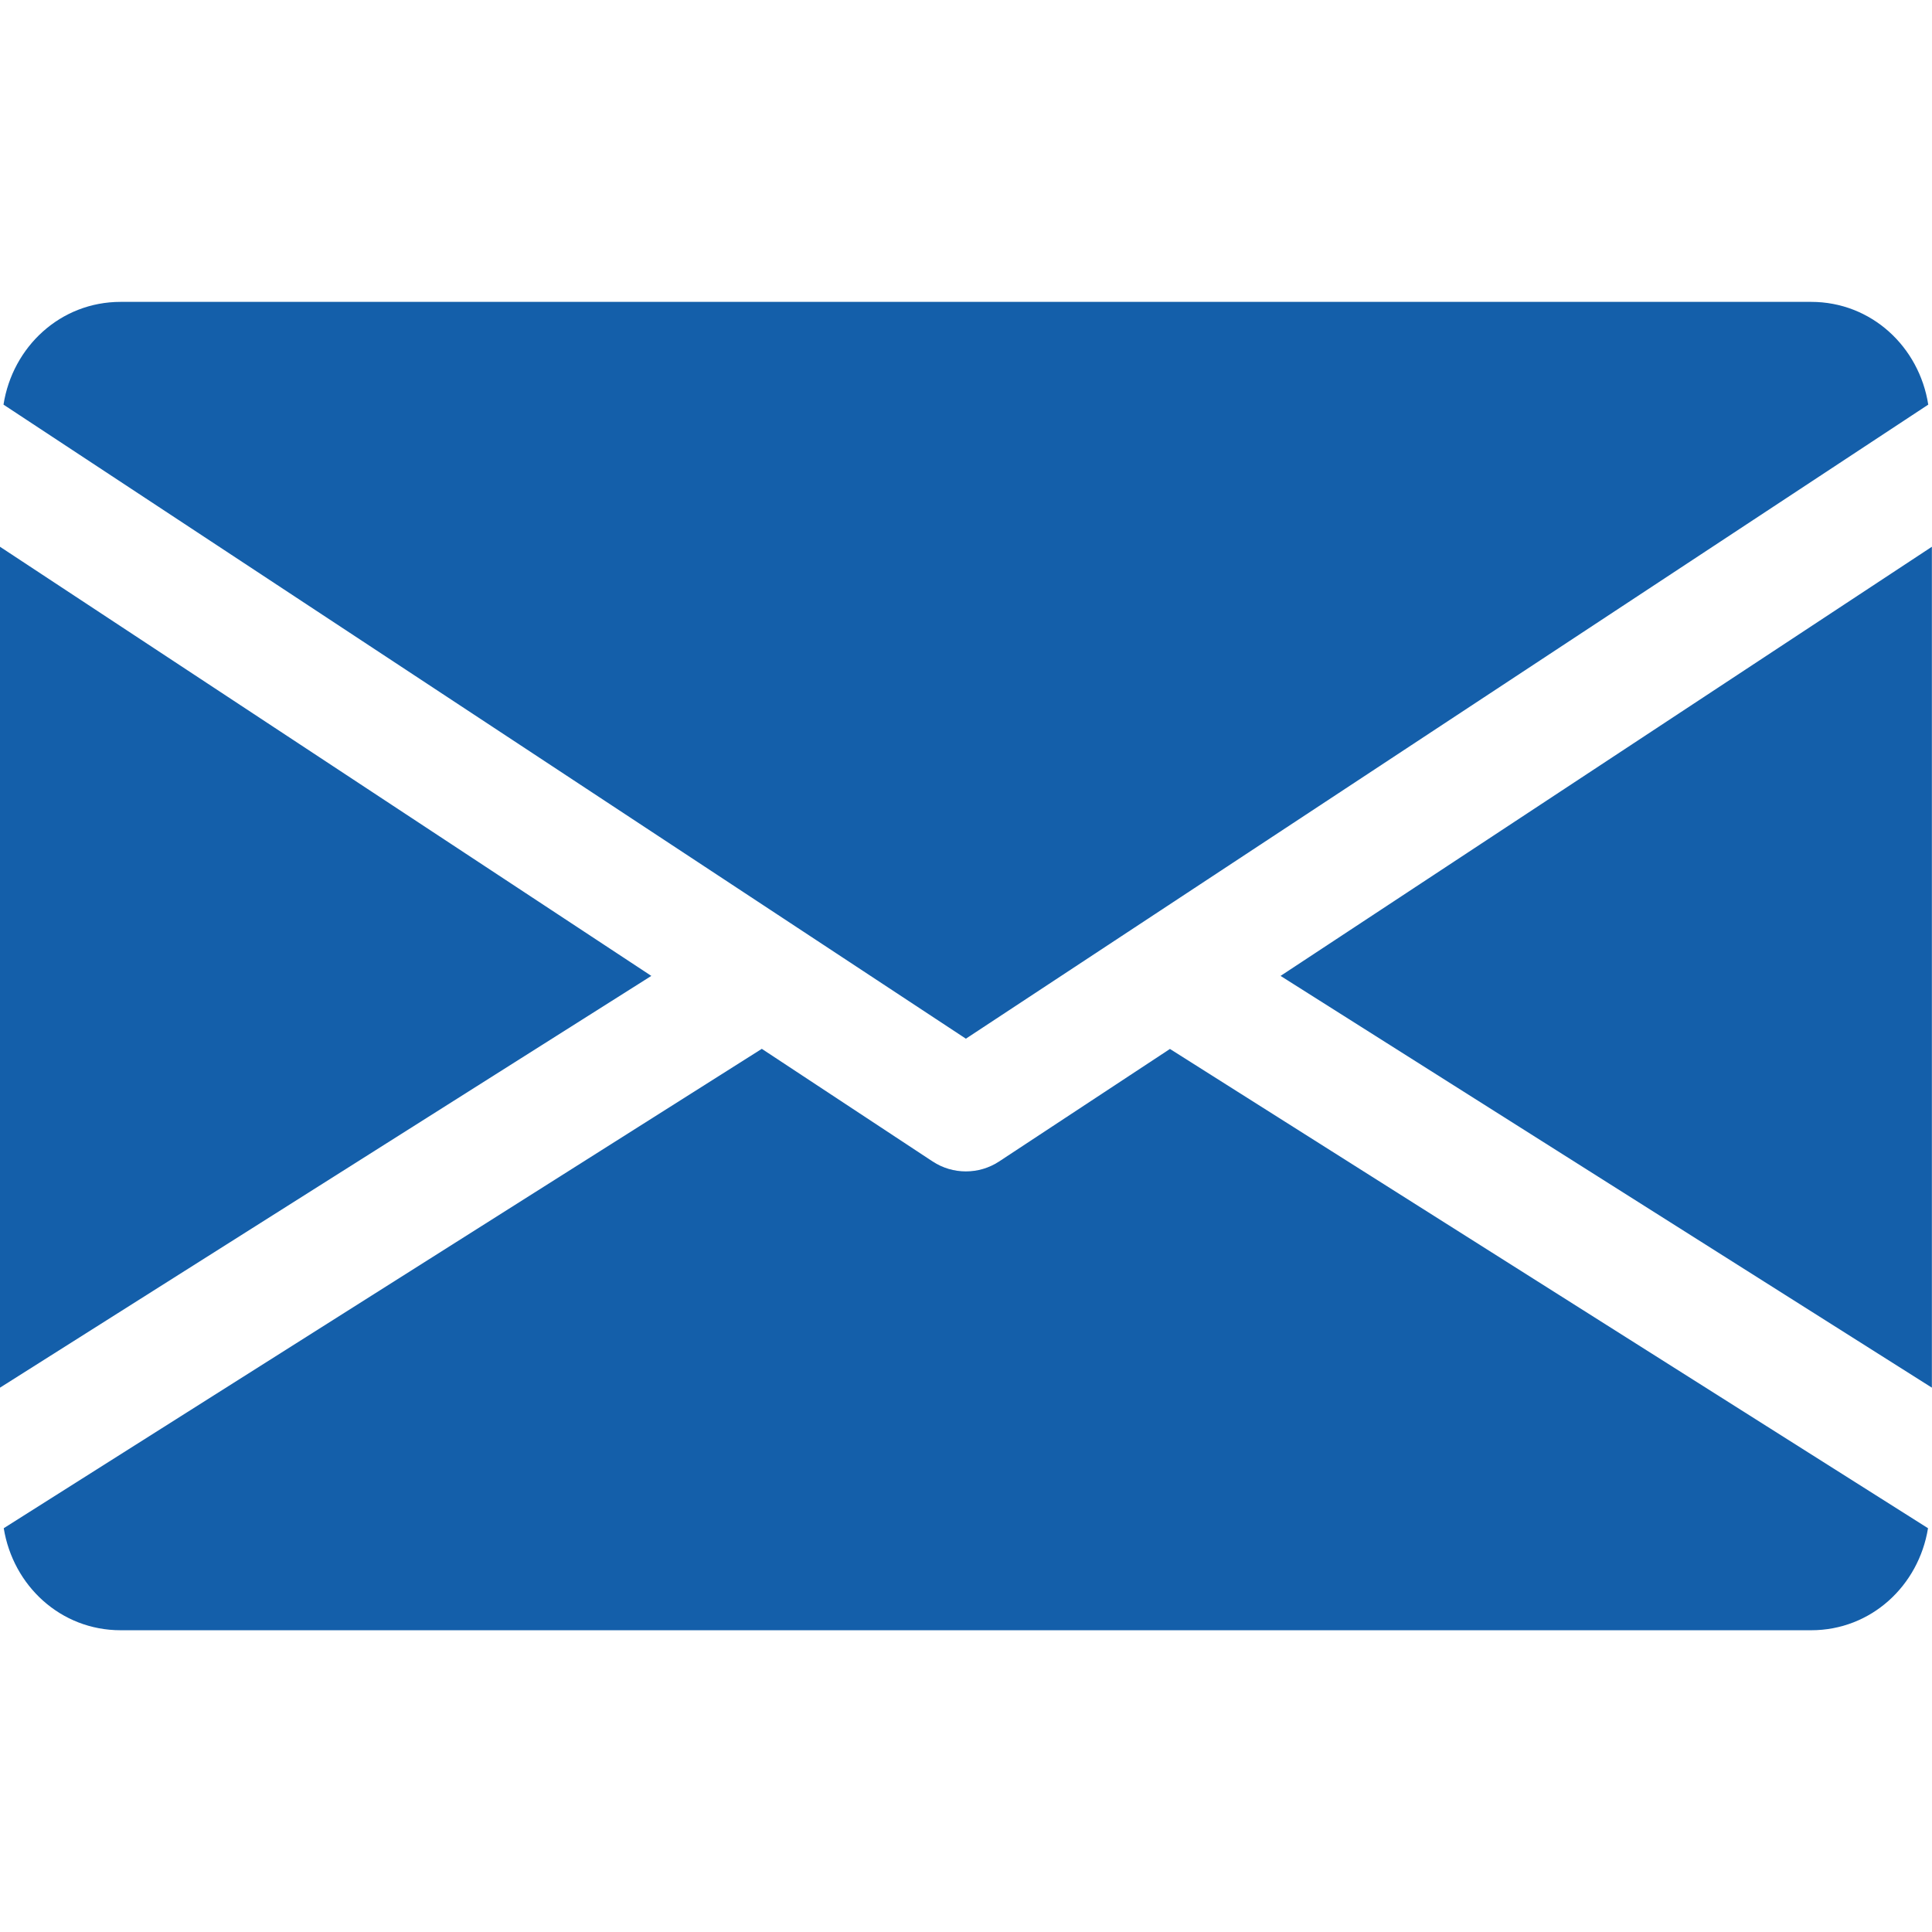 <svg width="16" height="16" viewBox="0 0 16 16" fill="none" xmlns="http://www.w3.org/2000/svg">
<path d="M10.605 8.082L15.999 11.492V4.528L10.605 8.082Z" fill="#145FAA"/>
<path d="M0 4.528V11.492L5.394 8.082L0 4.528Z" fill="#145FAA"/>
<path d="M14.999 2.5H0.999C0.5 2.5 0.104 2.872 0.029 3.351L7.999 8.602L15.969 3.351C15.894 2.872 15.498 2.5 14.999 2.5Z" fill="#145FAA"/>
<path d="M9.689 8.687L8.274 9.619C8.19 9.674 8.095 9.701 7.999 9.701C7.903 9.701 7.808 9.674 7.724 9.619L6.309 8.686L0.031 12.656C0.108 13.132 0.502 13.501 0.999 13.501H14.999C15.496 13.501 15.89 13.132 15.967 12.656L9.689 8.687Z" fill="#145FAA"/>
</svg>
